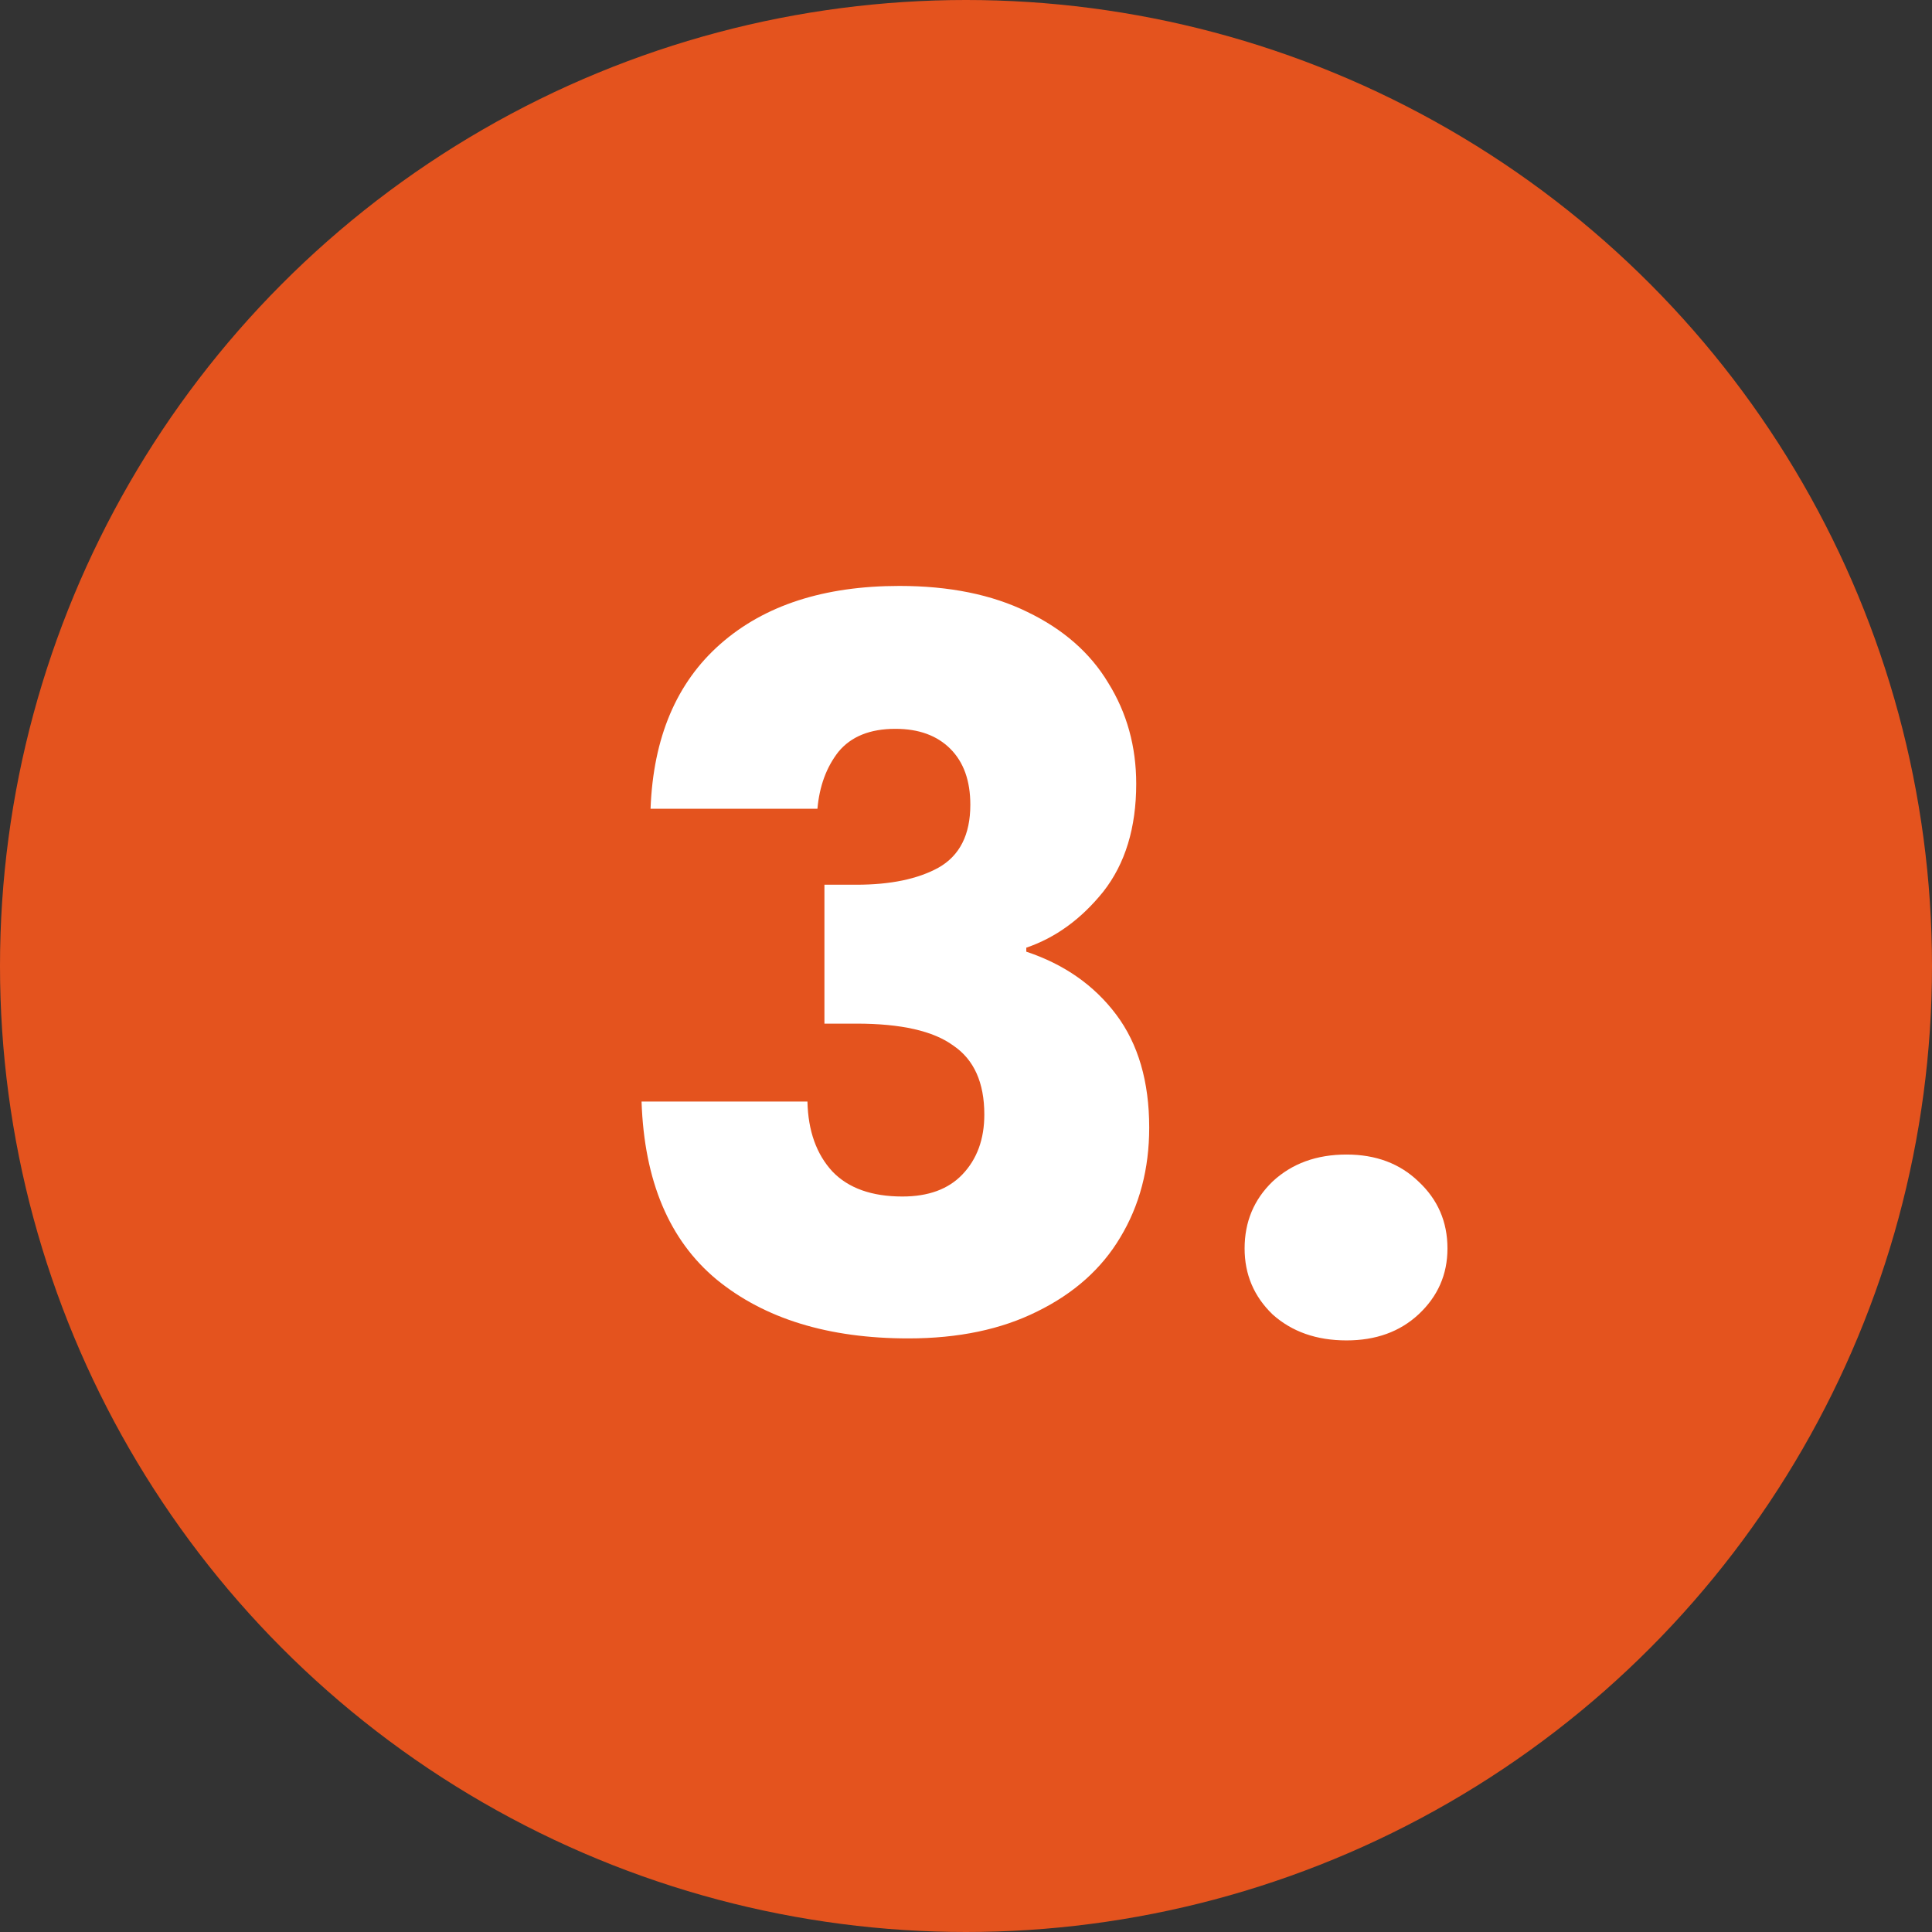 <svg width="58" height="58" viewBox="0 0 58 58" fill="none" xmlns="http://www.w3.org/2000/svg">
<rect x="0" y="0" width="58" height="58" fill="#333333" stroke="none"/>
<circle cx="29" cy="29" r="29" fill="#E4531E"/>
<path d="M19.53 24.28C19.61 22.14 20.31 20.49 21.63 19.33C22.95 18.17 24.74 17.59 27 17.59C28.5 17.59 29.78 17.85 30.84 18.37C31.92 18.89 32.73 19.6 33.27 20.5C33.83 21.4 34.11 22.41 34.11 23.53C34.11 24.85 33.78 25.93 33.12 26.77C32.46 27.59 31.69 28.15 30.81 28.45V28.57C31.95 28.95 32.85 29.58 33.51 30.46C34.17 31.34 34.5 32.47 34.5 33.85C34.5 35.09 34.21 36.19 33.63 37.15C33.07 38.09 32.24 38.83 31.14 39.37C30.06 39.91 28.77 40.18 27.27 40.18C24.87 40.18 22.95 39.59 21.51 38.41C20.09 37.23 19.34 35.45 19.26 33.07H24.24C24.26 33.95 24.51 34.65 24.99 35.17C25.47 35.67 26.17 35.92 27.09 35.92C27.87 35.92 28.47 35.7 28.89 35.26C29.33 34.8 29.55 34.2 29.55 33.46C29.55 32.5 29.24 31.81 28.62 31.39C28.02 30.95 27.05 30.73 25.71 30.73H24.75V26.56H25.71C26.73 26.56 27.55 26.39 28.17 26.05C28.81 25.69 29.13 25.06 29.13 24.16C29.13 23.44 28.93 22.88 28.53 22.48C28.13 22.08 27.58 21.88 26.88 21.88C26.12 21.88 25.55 22.11 25.17 22.57C24.81 23.03 24.6 23.6 24.54 24.28H19.53ZM40.424 40.24C39.524 40.24 38.784 39.98 38.204 39.46C37.644 38.92 37.364 38.26 37.364 37.48C37.364 36.68 37.644 36.01 38.204 35.47C38.784 34.93 39.524 34.66 40.424 34.66C41.304 34.66 42.024 34.93 42.584 35.47C43.164 36.01 43.454 36.68 43.454 37.48C43.454 38.26 43.164 38.92 42.584 39.46C42.024 39.98 41.304 40.24 40.424 40.24Z" fill="white"/>
</svg>
